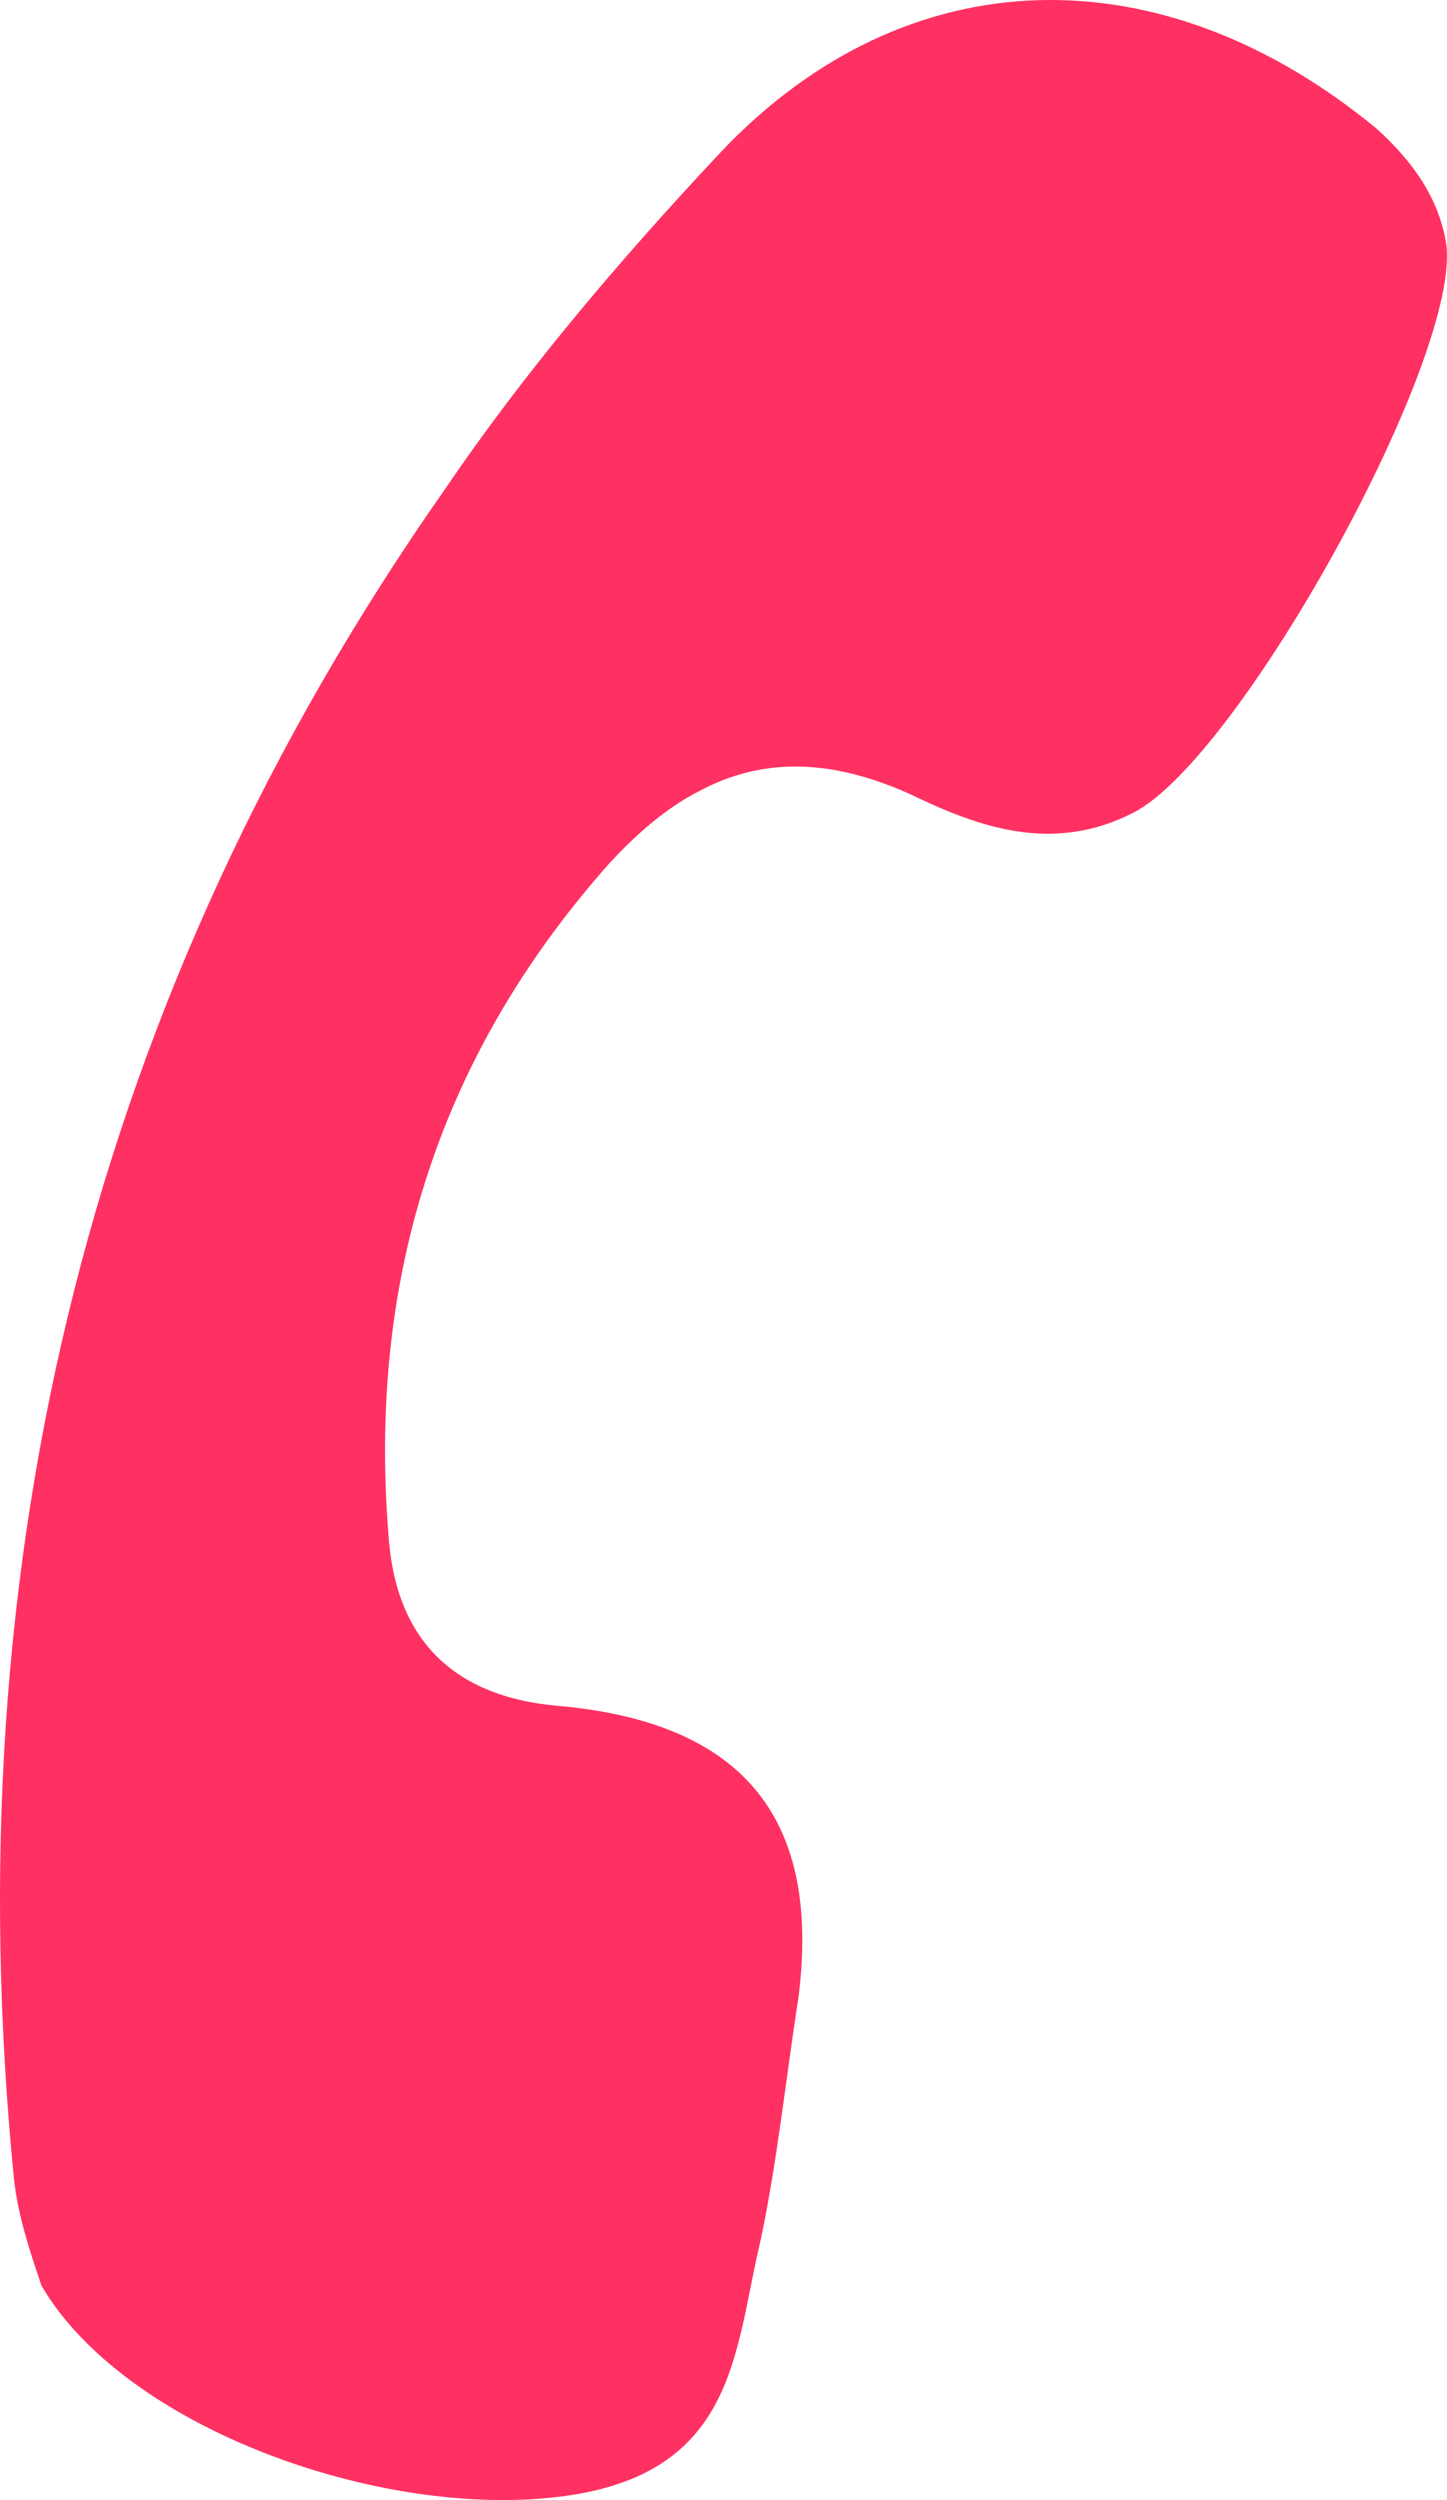 <?xml version="1.0" encoding="UTF-8"?>
<svg width="11px" height="19px" viewBox="0 0 11 19" version="1.1" xmlns="http://www.w3.org/2000/svg" xmlns:xlink="http://www.w3.org/1999/xlink">
    <!-- Generator: Sketch 55.2 (78181) - https://sketchapp.com -->
    <title>Shape</title>
    <desc>Created with Sketch.</desc>
    <g id="Symbols" stroke="none" stroke-width="1" fill="none" fill-rule="evenodd">
        <g id="header-标准" transform="translate(-781, -28)" fill="#FF3162">
            <g id="header" transform="translate(74, 0)">
                <path d="M713.07,43.18 C712.975,43.787 712.91,44.423 712.78,45.035 C712.581,45.863 712.602,46.805 711.263,46.973 C709.888,47.147 707.947,46.45 707.315,45.37 C707.257,45.191 707.137,44.869 707.105,44.548 C706.644,39.851 707.695,35.556 710.38,31.721 C710.982,30.836 711.69,29.998 712.481,29.154 C713.895,27.664 715.83,27.629 717.465,28.978 C717.742,29.228 717.936,29.505 717.993,29.847 C718.12,30.696 716.43,33.754 715.62,34.174 C715,34.494 714.432,34.283 713.918,34.035 C713.279,33.748 712.766,33.77 712.312,34.014 C712.073,34.136 711.85,34.326 711.638,34.555 C710.289,36.069 709.799,37.8 709.955,39.686 C710.004,40.366 710.357,40.884 711.233,40.963 C712.781,41.097 713.225,41.951 713.07,43.18 Z" id="Shape"></path>
            </g>
        </g>
    </g>
</svg>